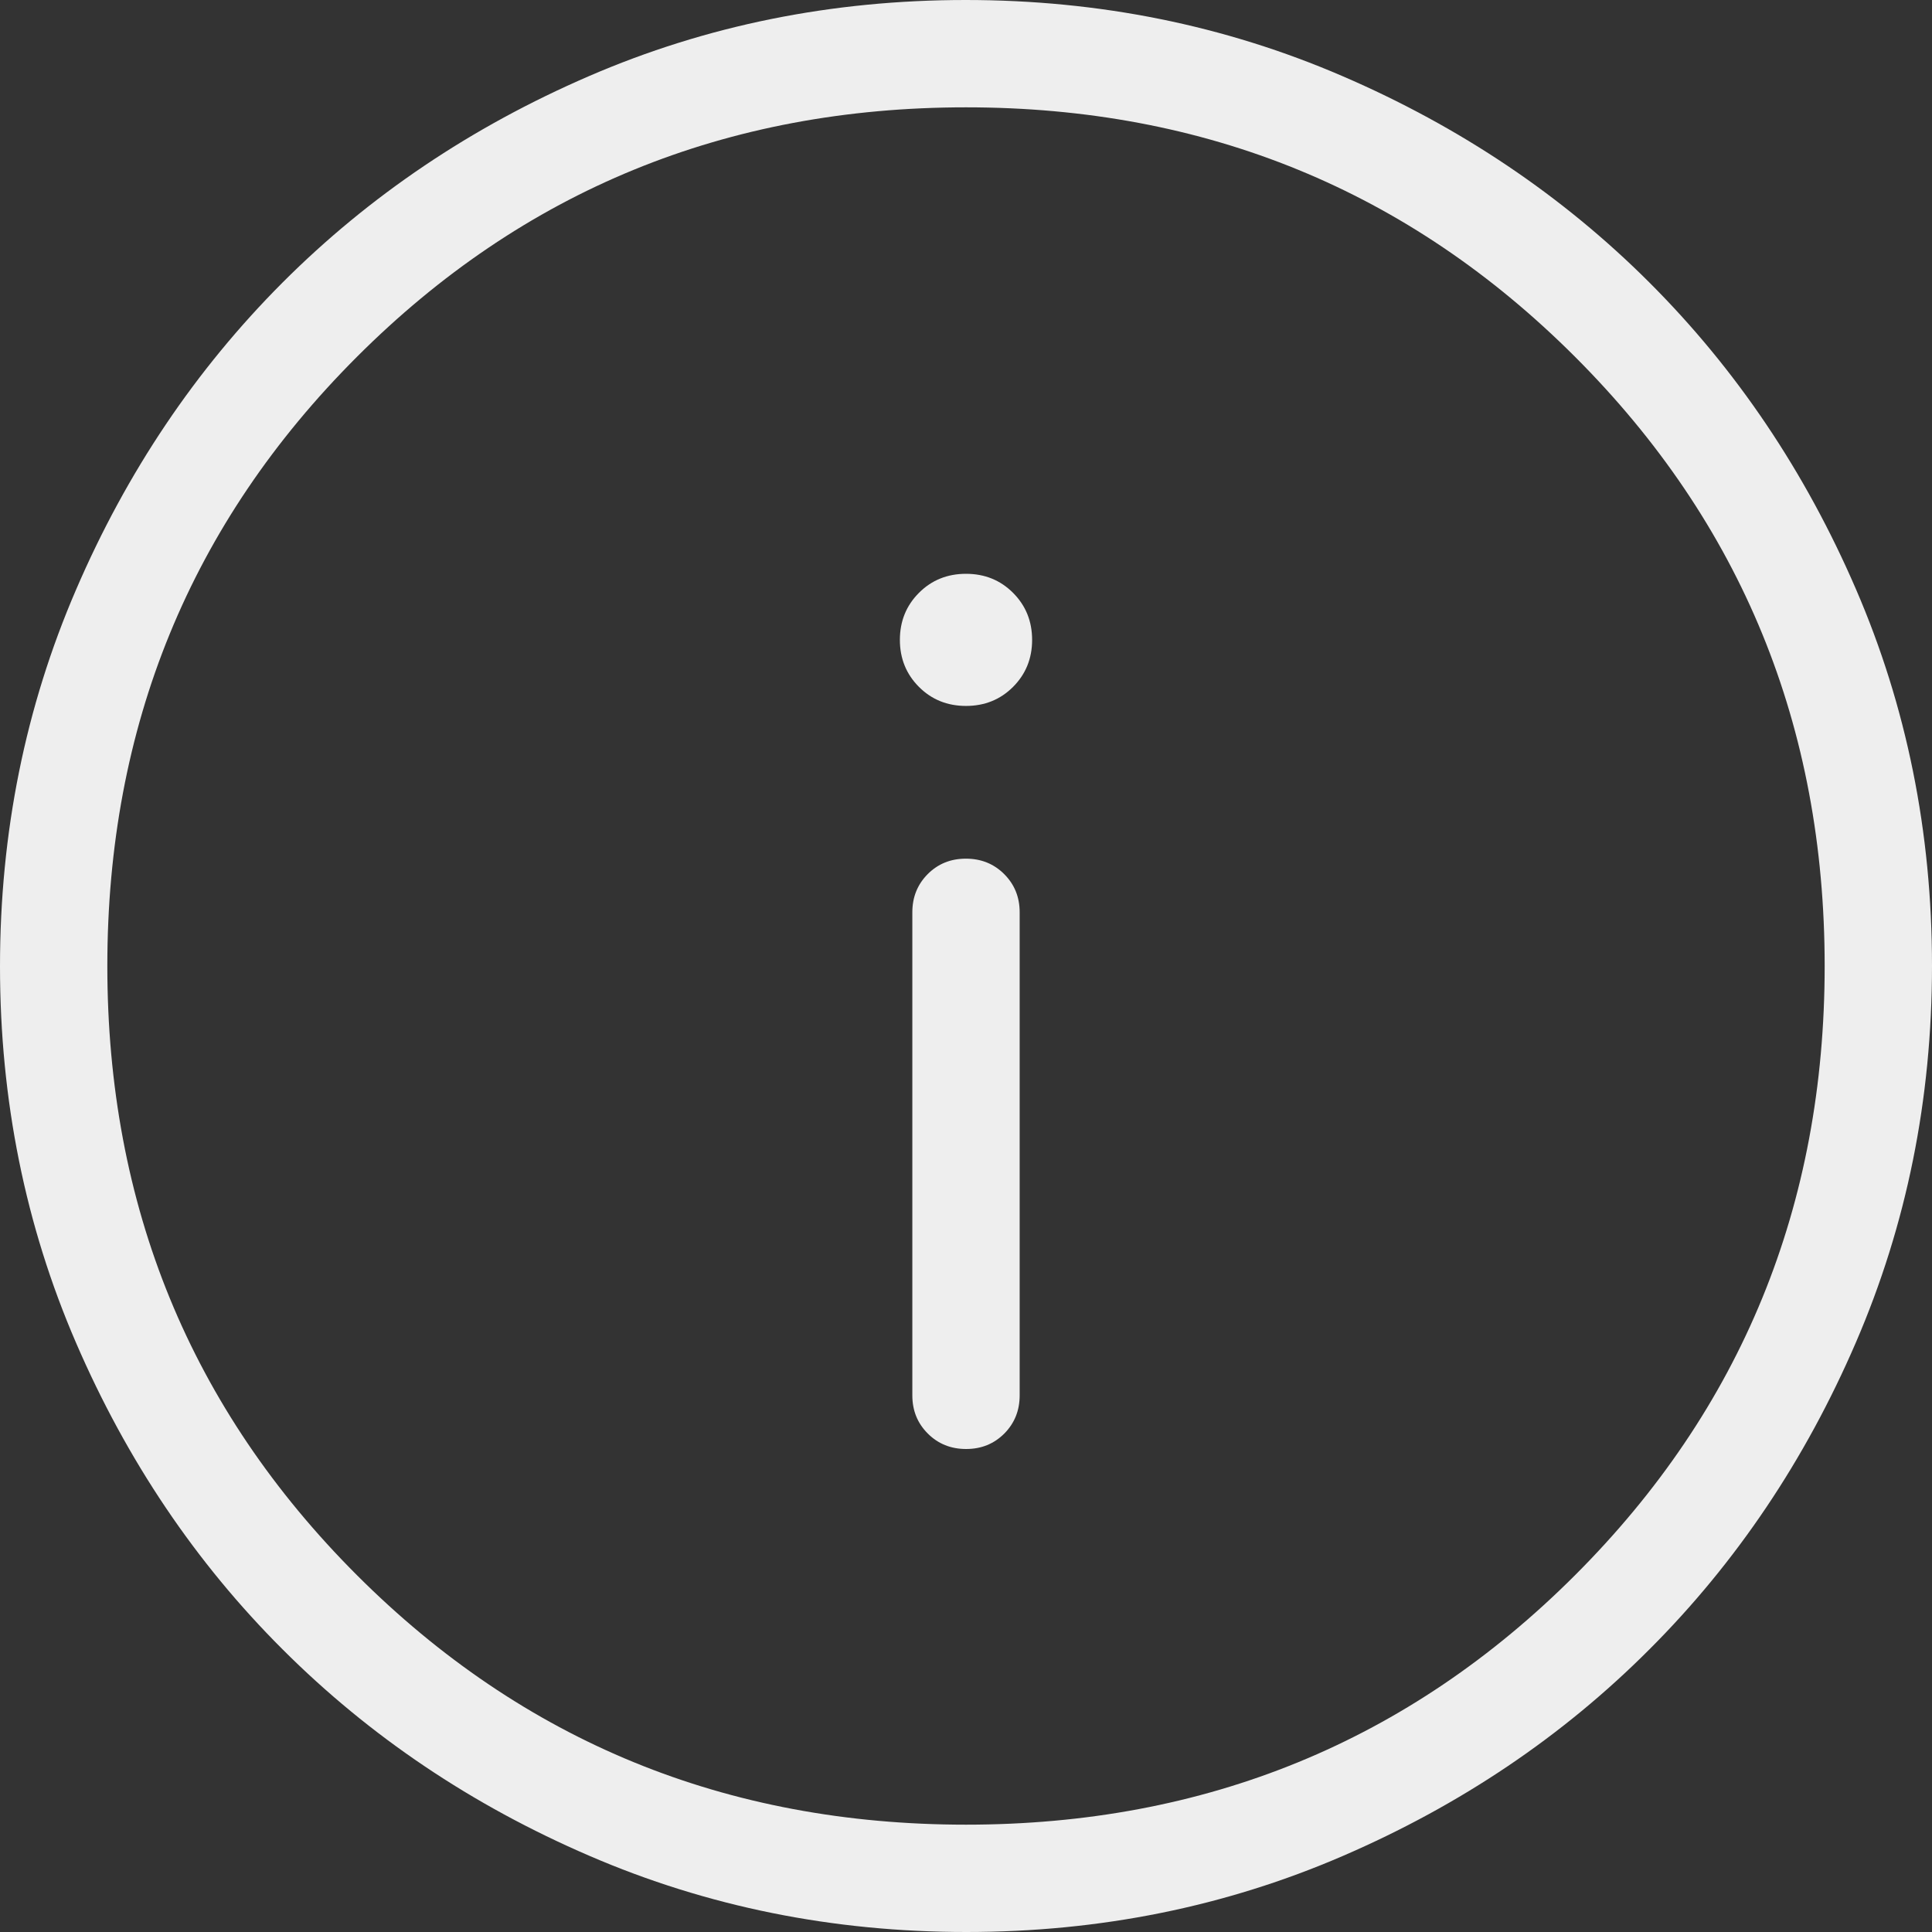 <svg width="18" height="18" viewBox="0 0 18 18" fill="none" xmlns="http://www.w3.org/2000/svg">
<rect x="0" y="0" width="18" height="18" fill="#333333" stroke="none"/>
<path d="M9.001 13.5C9.143 13.5 9.261 13.452 9.357 13.356C9.452 13.26 9.5 13.142 9.5 13V8.5C9.5 8.358 9.452 8.24 9.356 8.144C9.26 8.048 9.141 8 8.999 8C8.857 8 8.739 8.048 8.643 8.144C8.548 8.24 8.5 8.358 8.5 8.5V13C8.5 13.142 8.548 13.26 8.644 13.356C8.74 13.452 8.859 13.5 9.001 13.5ZM9 6.577C9.174 6.577 9.32 6.518 9.438 6.4C9.556 6.282 9.616 6.136 9.616 5.962C9.616 5.787 9.556 5.641 9.438 5.523C9.32 5.405 9.174 5.346 9 5.346C8.826 5.346 8.68 5.405 8.562 5.523C8.444 5.641 8.384 5.787 8.384 5.962C8.384 6.136 8.444 6.282 8.562 6.4C8.68 6.518 8.826 6.577 9 6.577ZM9.003 18C7.759 18 6.589 17.764 5.493 17.291C4.397 16.819 3.445 16.178 2.634 15.368C1.823 14.559 1.182 13.607 0.709 12.512C0.236 11.418 0 10.248 0 9.003C0 7.759 0.236 6.589 0.709 5.493C1.181 4.397 1.822 3.445 2.631 2.634C3.441 1.823 4.393 1.182 5.488 0.709C6.582 0.236 7.752 0 8.997 0C10.241 0 11.411 0.236 12.507 0.709C13.602 1.181 14.556 1.822 15.366 2.631C16.177 3.441 16.818 4.393 17.291 5.488C17.764 6.582 18 7.752 18 8.997C18 10.241 17.764 11.411 17.291 12.507C16.819 13.602 16.178 14.556 15.368 15.366C14.559 16.177 13.607 16.818 12.512 17.291C11.418 17.764 10.248 18 9.003 18ZM9 17C11.233 17 13.125 16.225 14.675 14.675C16.225 13.125 17 11.233 17 9C17 6.767 16.225 4.875 14.675 3.325C13.125 1.775 11.233 1 9 1C6.767 1 4.875 1.775 3.325 3.325C1.775 4.875 1 6.767 1 9C1 11.233 1.775 13.125 3.325 14.675C4.875 16.225 6.767 17 9 17Z" fill="#EEEEEE"/>
</svg>
